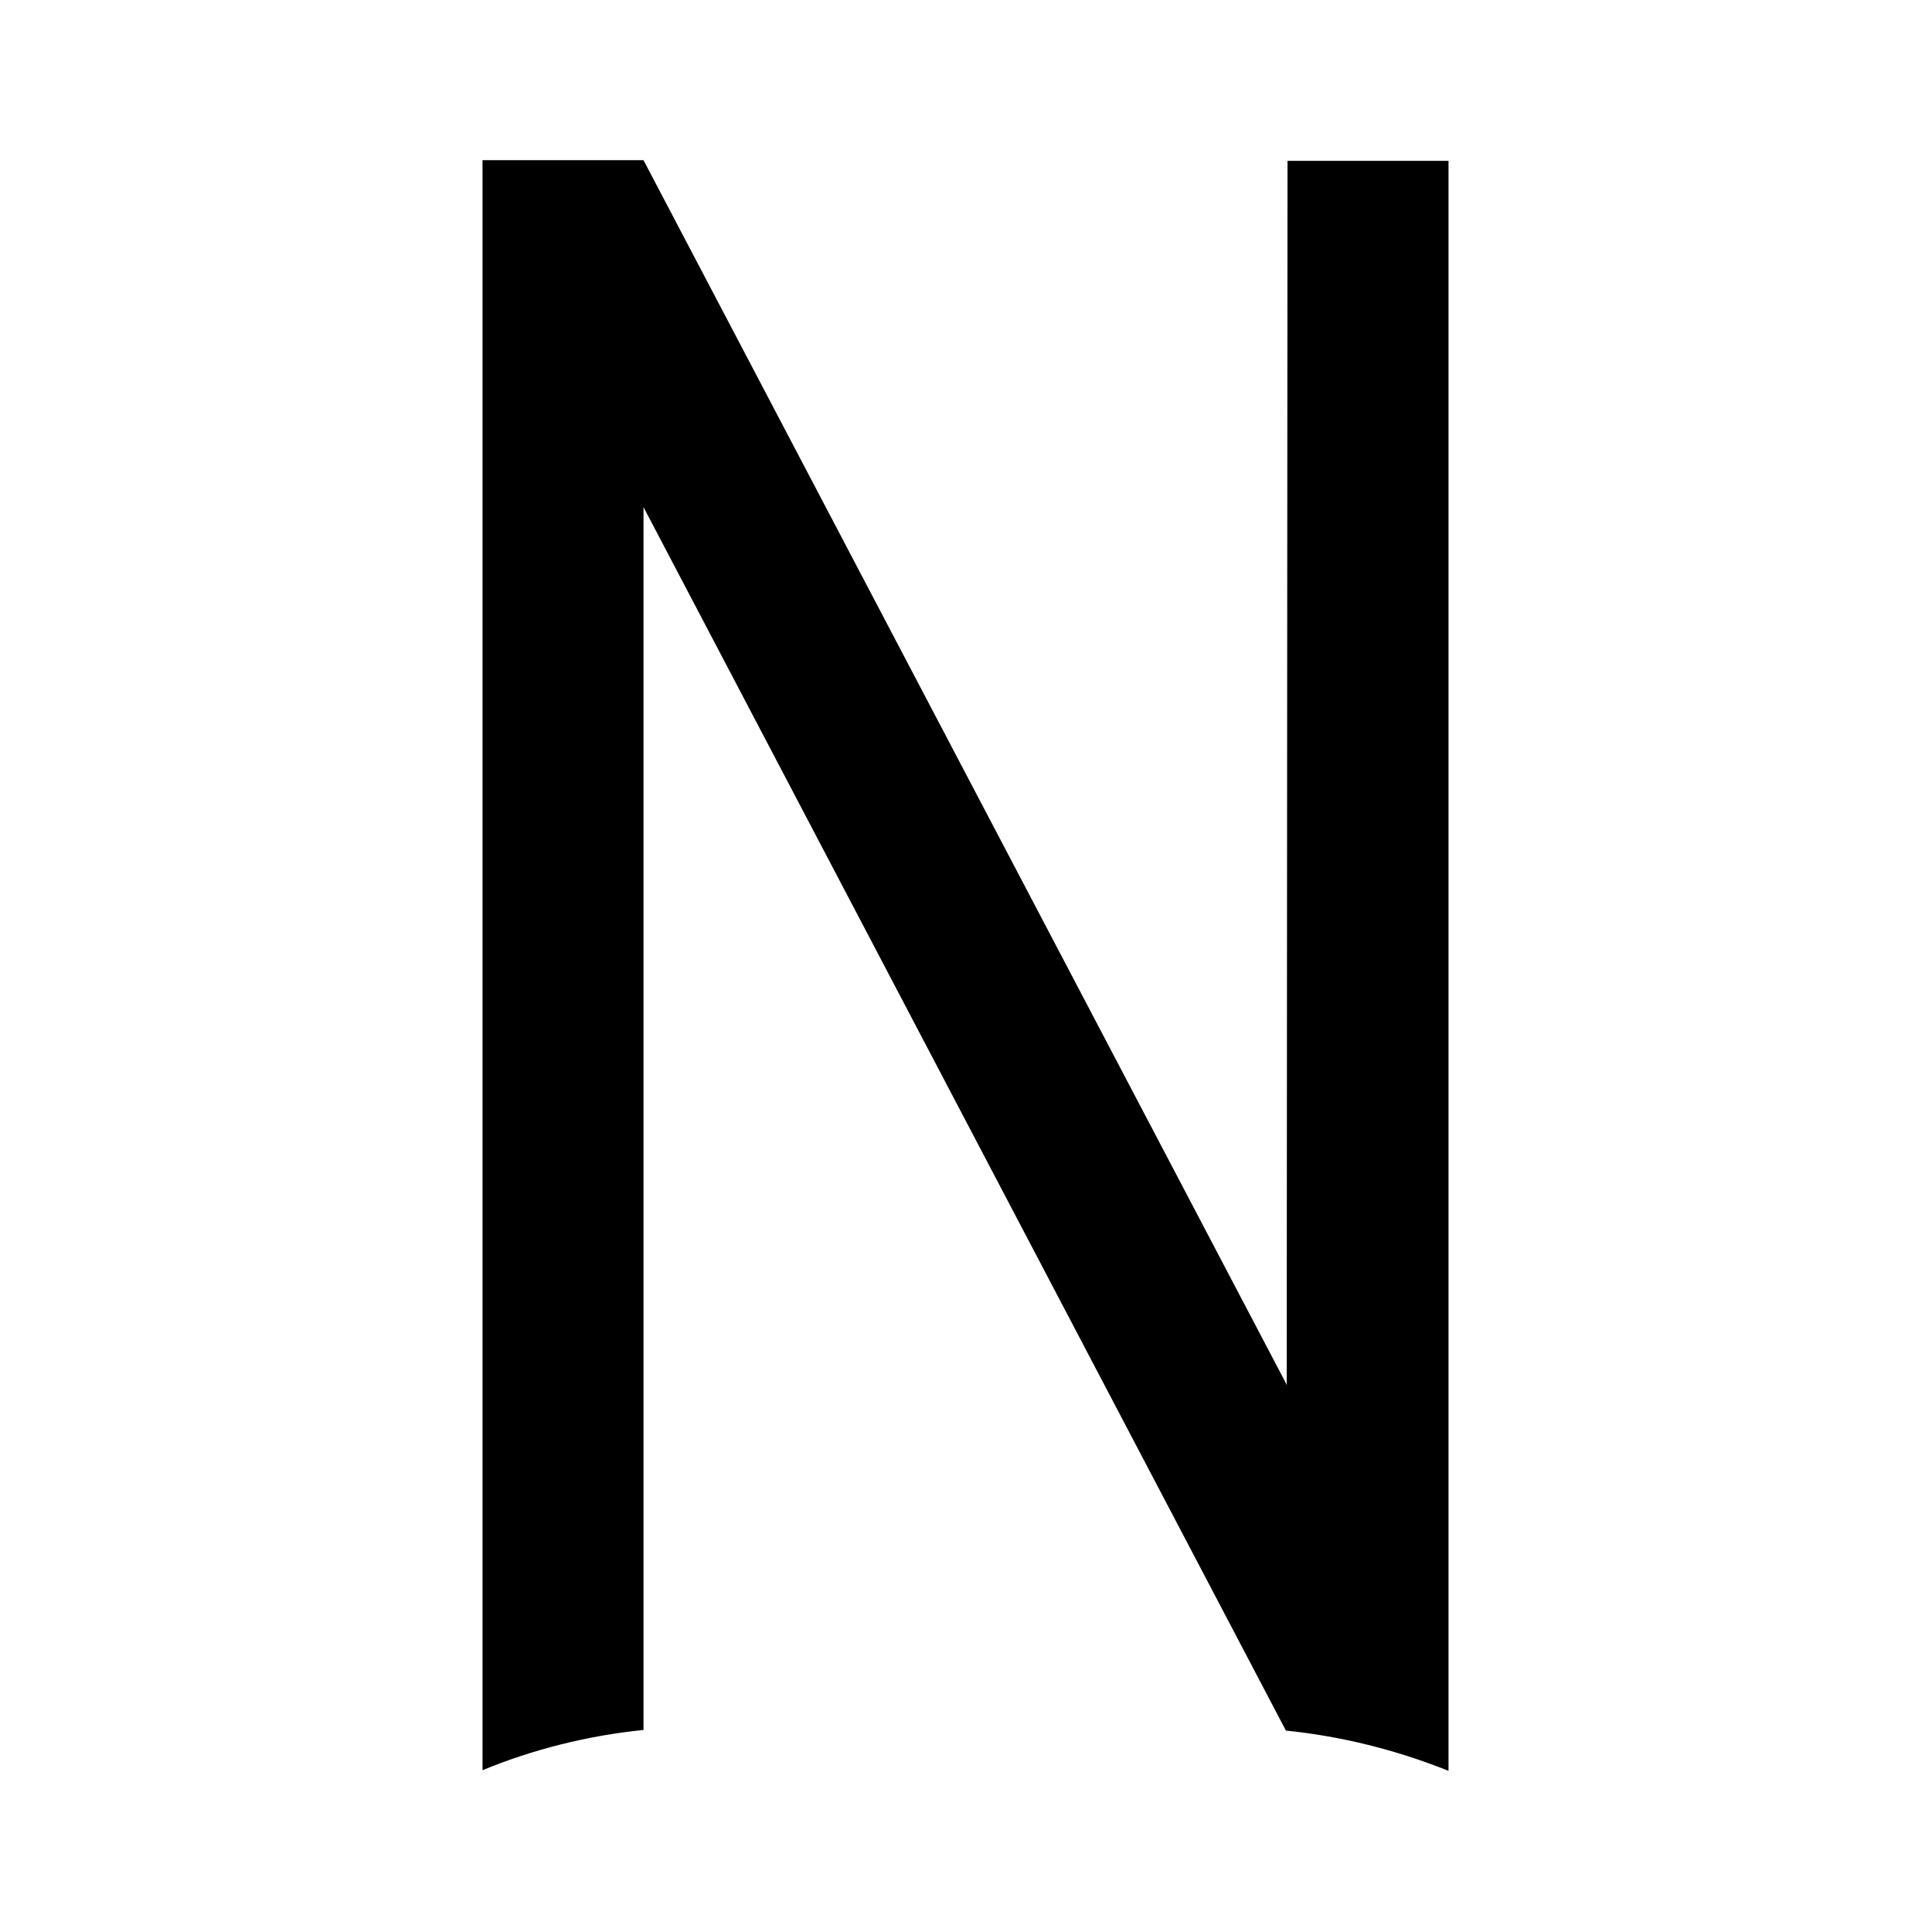 <svg viewBox="0 0 24 24" xmlns="http://www.w3.org/2000/svg"><path fill="none" d="M0 0h24v24H0Z"/><path d="M15.984 17.208l.01-15.21h2v20 0c-.65-.26-1.33-.43-2.02-.5L7.994 6.3V21.49h0c-.69.07-1.37.24-2 .5v-20h2l7.984 15.2Z"/></svg>